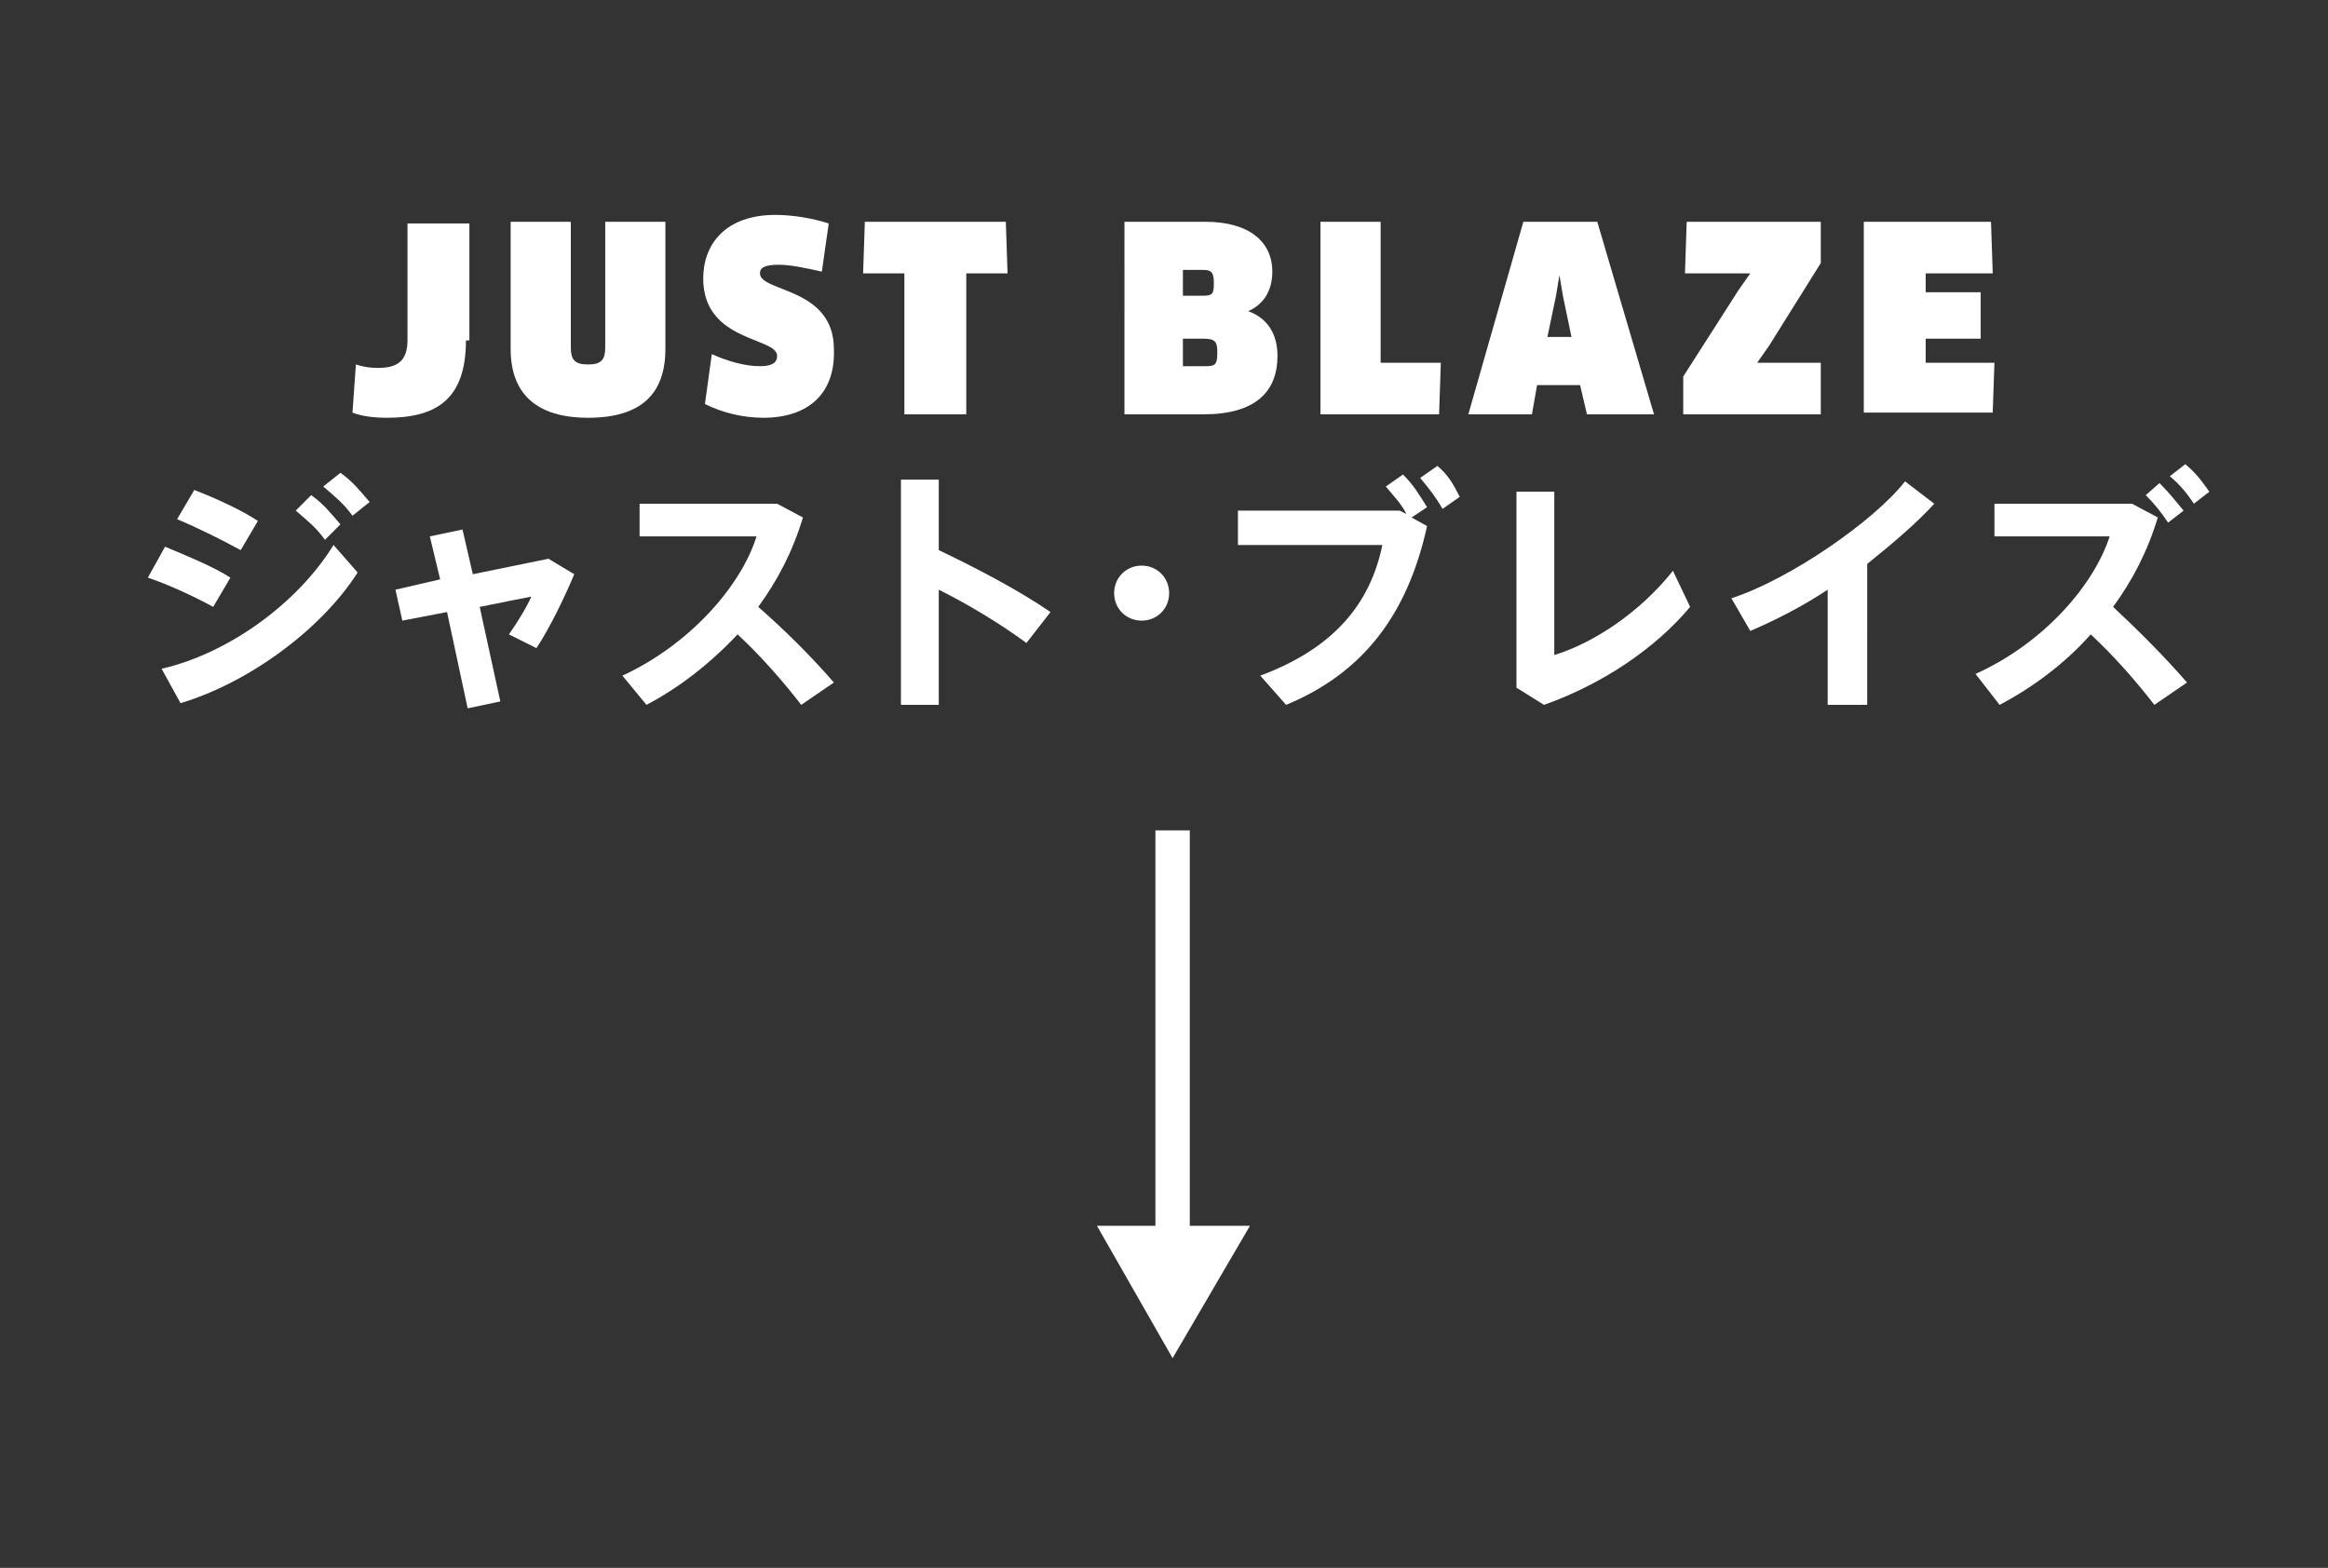 <?xml version="1.0" encoding="utf-8"?>
<!-- Generator: Adobe Illustrator 18.1.0, SVG Export Plug-In . SVG Version: 6.00 Build 0)  -->
<svg version="1.1" id="Layer_1" xmlns="http://www.w3.org/2000/svg" xmlns:xlink="http://www.w3.org/1999/xlink" x="0px" y="0px"
	 viewBox="0 0 135.4 91.2" enable-background="new 0 0 135.4 91.2" xml:space="preserve">
<rect x="0" y="0" width="135.4" height="91.2" fill="#333333" stroke="none"/>
<g>
	<path fill="#FFFFFF" d="M27.1,19.8c0,3.5-1.8,4.5-4.6,4.5c-0.8,0-1.5-0.1-2-0.3l0.2-2.8c0.3,0.1,0.7,0.2,1.3,0.2
		c1.1,0,1.7-0.4,1.7-1.6v-6.8h3.6V19.8z"/>
	<path fill="#FFFFFF" d="M38.7,20.3c0,2.6-1.4,4-4.5,4c-3,0-4.5-1.4-4.5-4v-7.4h3.5v7.3c0,0.7,0.2,1,1,1c0.8,0,1-0.3,1-1v-7.3h3.5
		V20.3z"/>
	<path fill="#FFFFFF" d="M44.4,24.3c-1.2,0-2.4-0.3-3.4-0.8l0.4-2.9c0.9,0.4,1.9,0.7,2.8,0.7c0.7,0,1-0.2,1-0.6
		c0-1.1-4.3-0.8-4.3-4.5c0-2,1.3-3.7,4.2-3.7c1,0,2.2,0.2,3.1,0.5l-0.4,2.8c-0.9-0.2-1.8-0.4-2.5-0.4c-0.9,0-1.1,0.2-1.1,0.5
		c0,1.1,4.3,0.8,4.3,4.4C48.6,22.9,47,24.3,44.4,24.3z"/>
	<path fill="#FFFFFF" d="M56.2,15.9v8.2h-3.6v-8.2h-2.4l0.1-3h8.2l0.1,3H56.2z"/>
	<path fill="#FFFFFF" d="M70,24.1h-4.6V12.9h4.7c2.6,0,3.9,1.2,3.9,2.9c0,1.1-0.5,1.9-1.4,2.3v0c1.1,0.4,1.7,1.3,1.7,2.6
		C74.3,22.8,73,24.1,70,24.1z M70,15.7h-1.2v1.5H70c0.5,0,0.6-0.1,0.6-0.7C70.6,15.9,70.5,15.7,70,15.7z M70,19.7h-1.2v1.6h1.3
		c0.6,0,0.7-0.1,0.7-0.8C70.8,19.9,70.7,19.7,70,19.7z"/>
	<path fill="#FFFFFF" d="M83.8,21.1l-0.1,3h-6.9V12.9h3.5v8.2H83.8z"/>
	<path fill="#FFFFFF" d="M91.9,22.4h-2.5l-0.3,1.7h-3.7l3.2-11.2h4.3l3.3,11.2h-3.9L91.9,22.4z M90.5,17.2L90,19.6h1.4l-0.5-2.4
		L90.7,16h0L90.5,17.2z"/>
	<path fill="#FFFFFF" d="M97.9,24.1v-2.2l3.2-5l0.7-1l0,0H98l0.1-3h7.8v2.4l-3,4.8l-0.7,1l0,0h3.7l0,3H97.9z"/>
	<path fill="#FFFFFF" d="M116,21.1l-0.1,2.9h-7.5V12.9h7.4l0.1,3h-3.9V17h3.2v2.7h-3.2v1.4H116z"/>
</g>
<g>
	<path fill="#FFFFFF" d="M13.4,33.6l-1,1.7c-1.1-0.6-2.6-1.3-3.8-1.7l1-1.8C10.8,32.3,12.5,33,13.4,33.6z M19.4,31.7l1.4,1.6
		c-2.1,3.3-6.3,6.4-10.3,7.6l-1.1-2C13.3,38,17.3,35.1,19.4,31.7z M15,30.3L14,32c-1.1-0.6-2.5-1.3-3.7-1.8l1-1.7
		C12.6,29,14.1,29.7,15,30.3z M18.1,28.8c0.7,0.5,1.1,1,1.7,1.7l-0.9,0.9c-0.5-0.7-1-1.1-1.7-1.7L18.1,28.8z M19.8,27.5
		c0.7,0.5,1.1,1,1.7,1.7L20.5,30c-0.5-0.7-1-1.1-1.7-1.7L19.8,27.5z"/>
	<path fill="#FFFFFF" d="M25.6,33.7l-0.6-2.5l1.9-0.4l0.6,2.6l4.4-0.9l1.5,0.9c-0.5,1.2-1.4,3.1-2.2,4.3l-1.6-0.8
		c0.5-0.7,1.1-1.7,1.3-2.2l-3,0.6l1.2,5.5l-1.9,0.4L26,35.6l-2.6,0.5L23,34.3L25.6,33.7z"/>
	<path fill="#FFFFFF" d="M48.5,39.7L46.6,41c-1-1.3-2.3-2.8-3.7-4.1c-1.6,1.7-3.4,3.1-5.3,4.1l-1.4-1.7c3.9-1.8,6.9-5.2,7.8-8.1
		h-6.8v-1.9h8l1.5,0.8c-0.6,2-1.5,3.7-2.6,5.2C45.7,36.7,47.2,38.2,48.5,39.7z"/>
	<path fill="#FFFFFF" d="M61.1,35.6l-1.4,1.8c-1.5-1.1-3.3-2.2-5.1-3.1V41h-2.2V27.9h2.2V32C56.7,33,59.2,34.3,61.1,35.6z"/>
	<path fill="#FFFFFF" d="M66.4,36.1c-0.9,0-1.6-0.7-1.6-1.6c0-0.9,0.7-1.6,1.6-1.6c0.9,0,1.6,0.7,1.6,1.6
		C68,35.4,67.3,36.1,66.4,36.1L66.4,36.1z"/>
	<path fill="#FFFFFF" d="M81.4,29.7l0.4,0.2c-0.3-0.6-0.7-1-1.2-1.6l1-0.7c0.6,0.6,0.9,1.1,1.4,1.9l-0.9,0.6l0.9,0.5
		c-1.1,5-3.6,8.5-8.2,10.4l-1.5-1.7c4.3-1.6,6.4-4.2,7.1-7.6H72v-2H81.4z M84.9,28.9l-1,0.7c-0.4-0.7-0.8-1.2-1.3-1.8l1-0.7
		C84.2,27.6,84.5,28.1,84.9,28.9z"/>
	<path fill="#FFFFFF" d="M90.4,28.6v9.5c2.3-0.7,5-2.5,6.9-4.9l1,2.1c-2,2.4-5.1,4.5-8.5,5.7l-1.6-1V28.6H90.4z"/>
	<path fill="#FFFFFF" d="M108.5,41h-2.2v-6.7c-1.5,1-3.1,1.8-4.5,2.4l-1.1-1.9c3.4-1.1,8.3-4.5,10.1-6.8l1.7,1.3
		c-1,1.1-2.4,2.3-3.9,3.5V41z"/>
	<path fill="#FFFFFF" d="M127.2,39.7l-1.9,1.3c-1-1.3-2.3-2.8-3.7-4.1c-1.5,1.7-3.4,3.1-5.3,4.1l-1.4-1.8c4-1.8,6.9-5.2,7.8-8h-6.7
		v-1.9h8l1.5,0.8c-0.6,2-1.5,3.7-2.6,5.2C124.4,36.7,125.9,38.2,127.2,39.7z M125.6,28.1c0.6,0.6,0.9,1,1.4,1.6l-0.9,0.7
		c-0.4-0.6-0.8-1.1-1.3-1.6L125.6,28.1z M127.1,27c0.6,0.5,0.9,0.9,1.4,1.6l-0.9,0.7c-0.4-0.6-0.8-1.1-1.4-1.6L127.1,27z"/>
</g>
<polygon fill="#FFFFFF" points="69.2,71.3 69.2,48.3 67.2,48.3 67.2,71.3 63.8,71.3 68.2,79 72.7,71.3 "/>
</svg>
